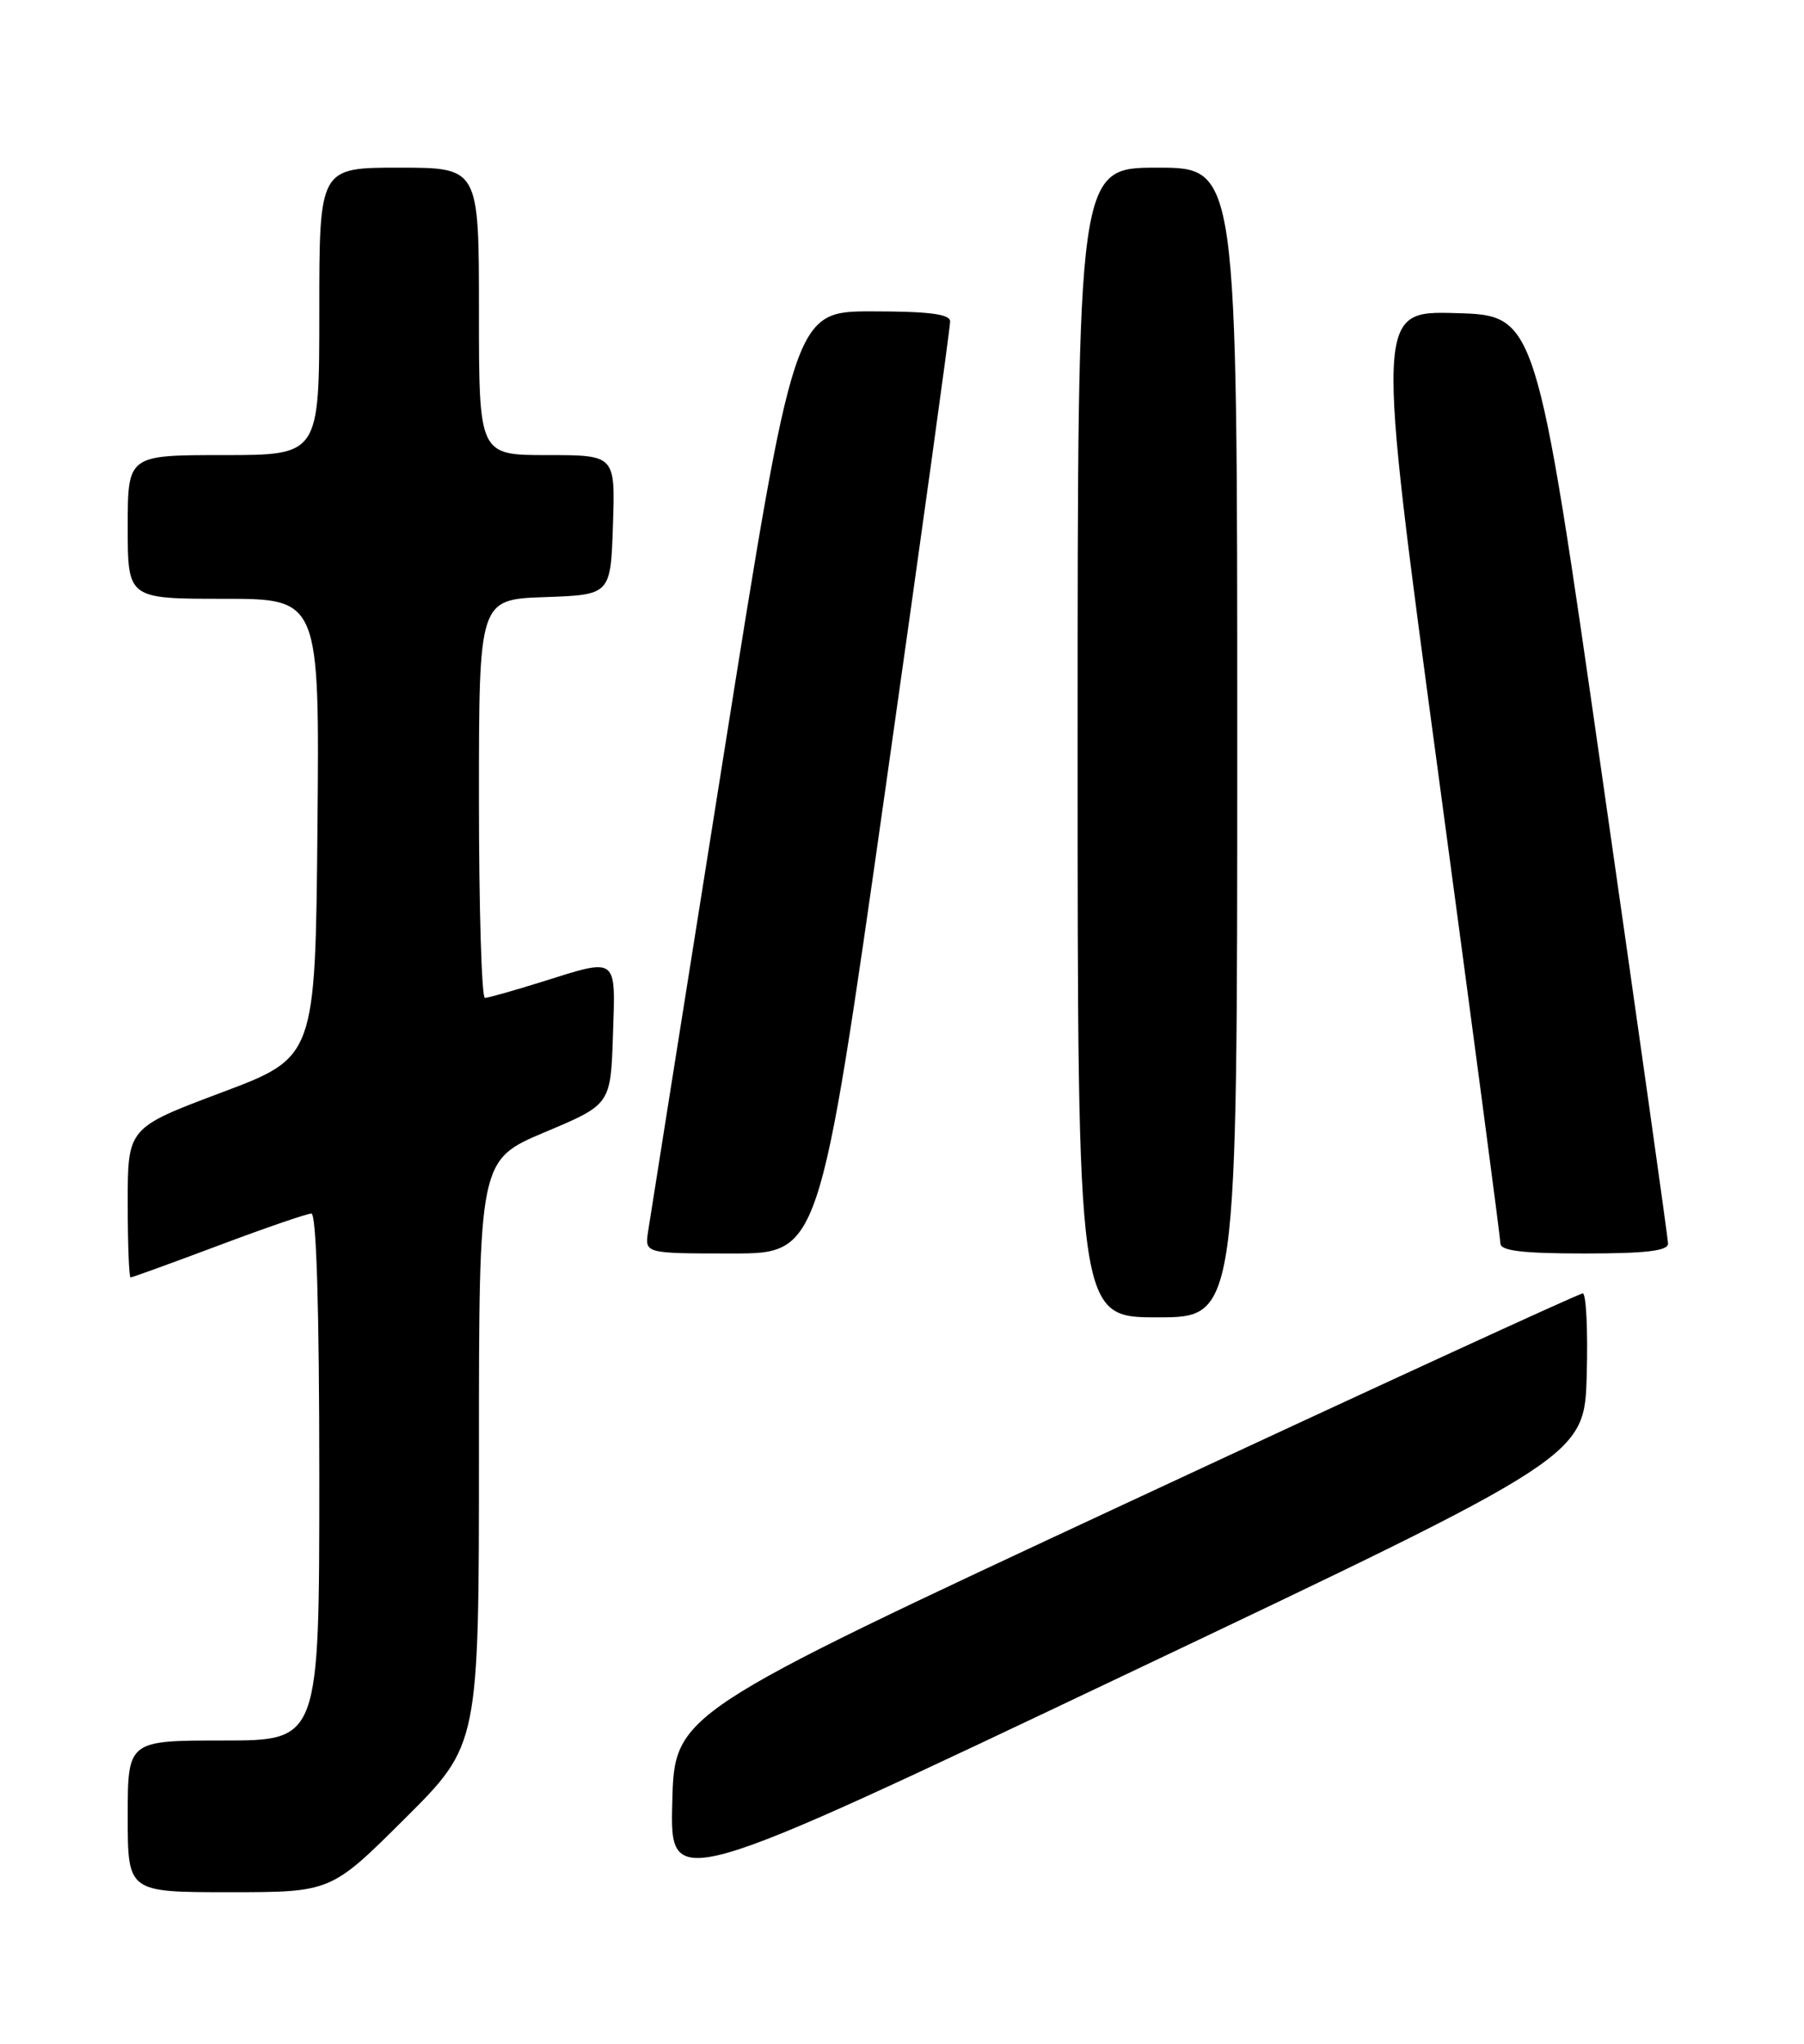 <?xml version="1.0" encoding="UTF-8" standalone="no"?>
<!DOCTYPE svg PUBLIC "-//W3C//DTD SVG 1.1//EN" "http://www.w3.org/Graphics/SVG/1.1/DTD/svg11.dtd" >
<svg xmlns="http://www.w3.org/2000/svg" xmlns:xlink="http://www.w3.org/1999/xlink" version="1.1" viewBox="0 0 226 256">
 <g >
 <path fill="currentColor"
d=" M 50.73 227.77 C 60.00 218.54 60.00 218.54 60.00 181.91 C 60.00 145.29 60.00 145.29 68.25 141.81 C 76.50 138.34 76.50 138.34 76.79 129.67 C 77.12 119.70 77.48 119.96 67.84 122.99 C 64.35 124.08 61.16 124.98 60.75 124.99 C 60.34 124.99 60.00 113.77 60.00 100.04 C 60.00 75.08 60.00 75.08 68.25 74.79 C 76.50 74.50 76.50 74.50 76.79 65.75 C 77.08 57.00 77.08 57.00 68.54 57.00 C 60.00 57.00 60.00 57.00 60.00 39.00 C 60.00 21.00 60.00 21.00 50.00 21.00 C 40.00 21.00 40.00 21.00 40.00 39.00 C 40.00 57.00 40.00 57.00 28.00 57.00 C 16.00 57.00 16.00 57.00 16.00 66.00 C 16.00 75.00 16.00 75.00 28.02 75.00 C 40.03 75.00 40.03 75.00 39.77 103.72 C 39.50 132.43 39.50 132.43 27.75 136.84 C 16.00 141.26 16.00 141.26 16.00 150.63 C 16.00 155.78 16.16 160.00 16.36 160.00 C 16.56 160.00 21.52 158.20 27.38 156.00 C 33.23 153.80 38.47 152.00 39.01 152.00 C 39.64 152.00 40.00 163.97 40.00 185.00 C 40.00 218.00 40.00 218.00 28.00 218.00 C 16.00 218.00 16.00 218.00 16.00 227.50 C 16.00 237.00 16.00 237.00 28.73 237.00 C 41.46 237.00 41.46 237.00 50.73 227.77 Z  M 198.78 172.22 C 198.94 166.60 198.71 162.00 198.28 162.00 C 197.84 162.00 172.06 173.85 140.99 188.33 C 84.50 214.65 84.50 214.65 84.22 225.75 C 83.94 236.85 83.94 236.85 141.22 209.64 C 198.50 182.43 198.50 182.43 198.78 172.22 Z  M 155.00 93.00 C 155.00 21.00 155.00 21.00 145.00 21.00 C 135.00 21.00 135.00 21.00 135.00 93.00 C 135.00 165.00 135.00 165.00 145.00 165.00 C 155.00 165.00 155.00 165.00 155.00 93.00 Z  M 110.86 99.25 C 115.37 67.49 119.05 40.94 119.03 40.25 C 119.01 39.34 116.37 39.00 109.25 39.00 C 99.50 39.00 99.50 39.00 90.55 95.25 C 85.63 126.19 81.42 152.74 81.19 154.25 C 80.77 157.00 80.77 157.00 91.71 157.00 C 102.65 157.00 102.65 157.00 110.86 99.25 Z  M 208.97 155.75 C 208.95 155.06 205.22 128.62 200.68 97.00 C 192.44 39.50 192.44 39.50 182.41 39.22 C 172.37 38.93 172.37 38.93 180.16 96.72 C 184.44 128.50 187.96 155.06 187.97 155.75 C 187.99 156.67 190.78 157.00 198.50 157.00 C 206.25 157.00 208.99 156.67 208.97 155.75 Z "/>
</g>
</svg>